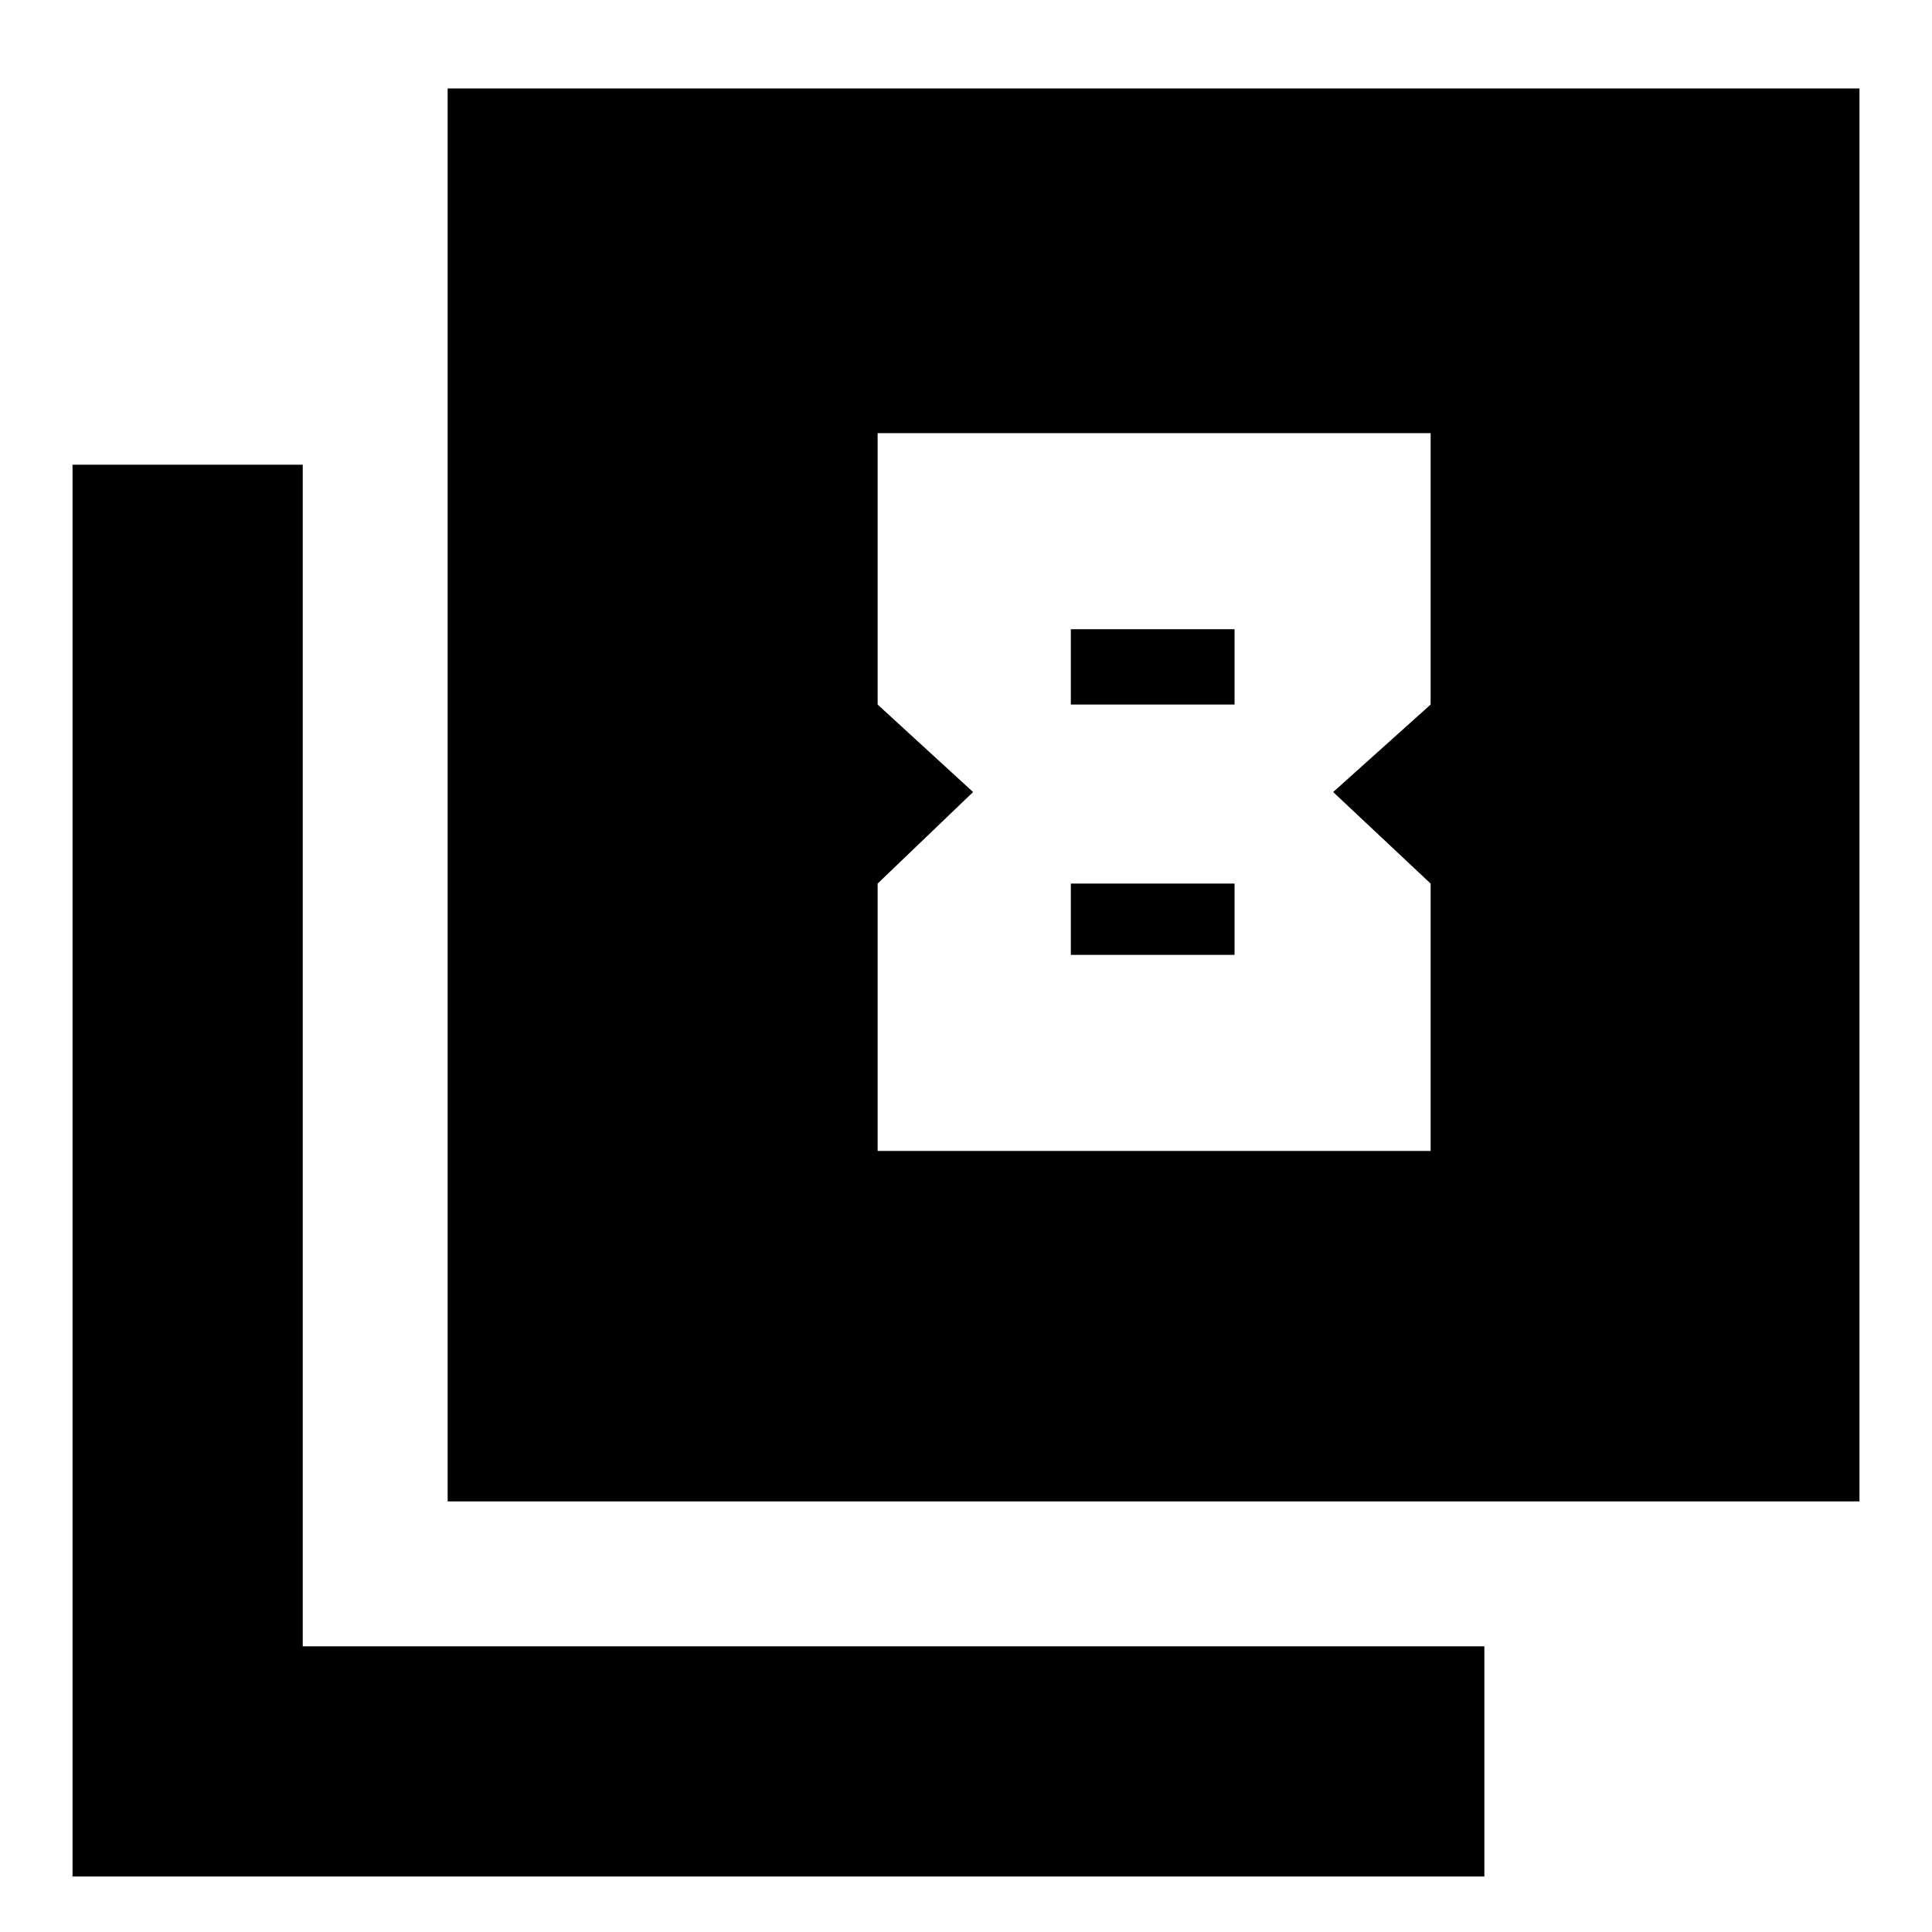 <svg xmlns="http://www.w3.org/2000/svg" height="20" viewBox="0 -960 960 960" width="20"><path d="M222.43-213.96v-702.08h701.53v702.08H222.43ZM36.04-27.56v-701.53h114.39v587.13h587.14v114.4H36.04Zm447.48-538.88-47.43 45.48v132.87h274.78v-132.87l-48.43-45.48 48.43-43.47v-134.87H436.09v134.87l47.43 43.47Zm129.92-80.91v37.44h-81.35v-37.44h81.35Zm0 126.39v35.44h-81.35v-35.44h81.35Z"/></svg>